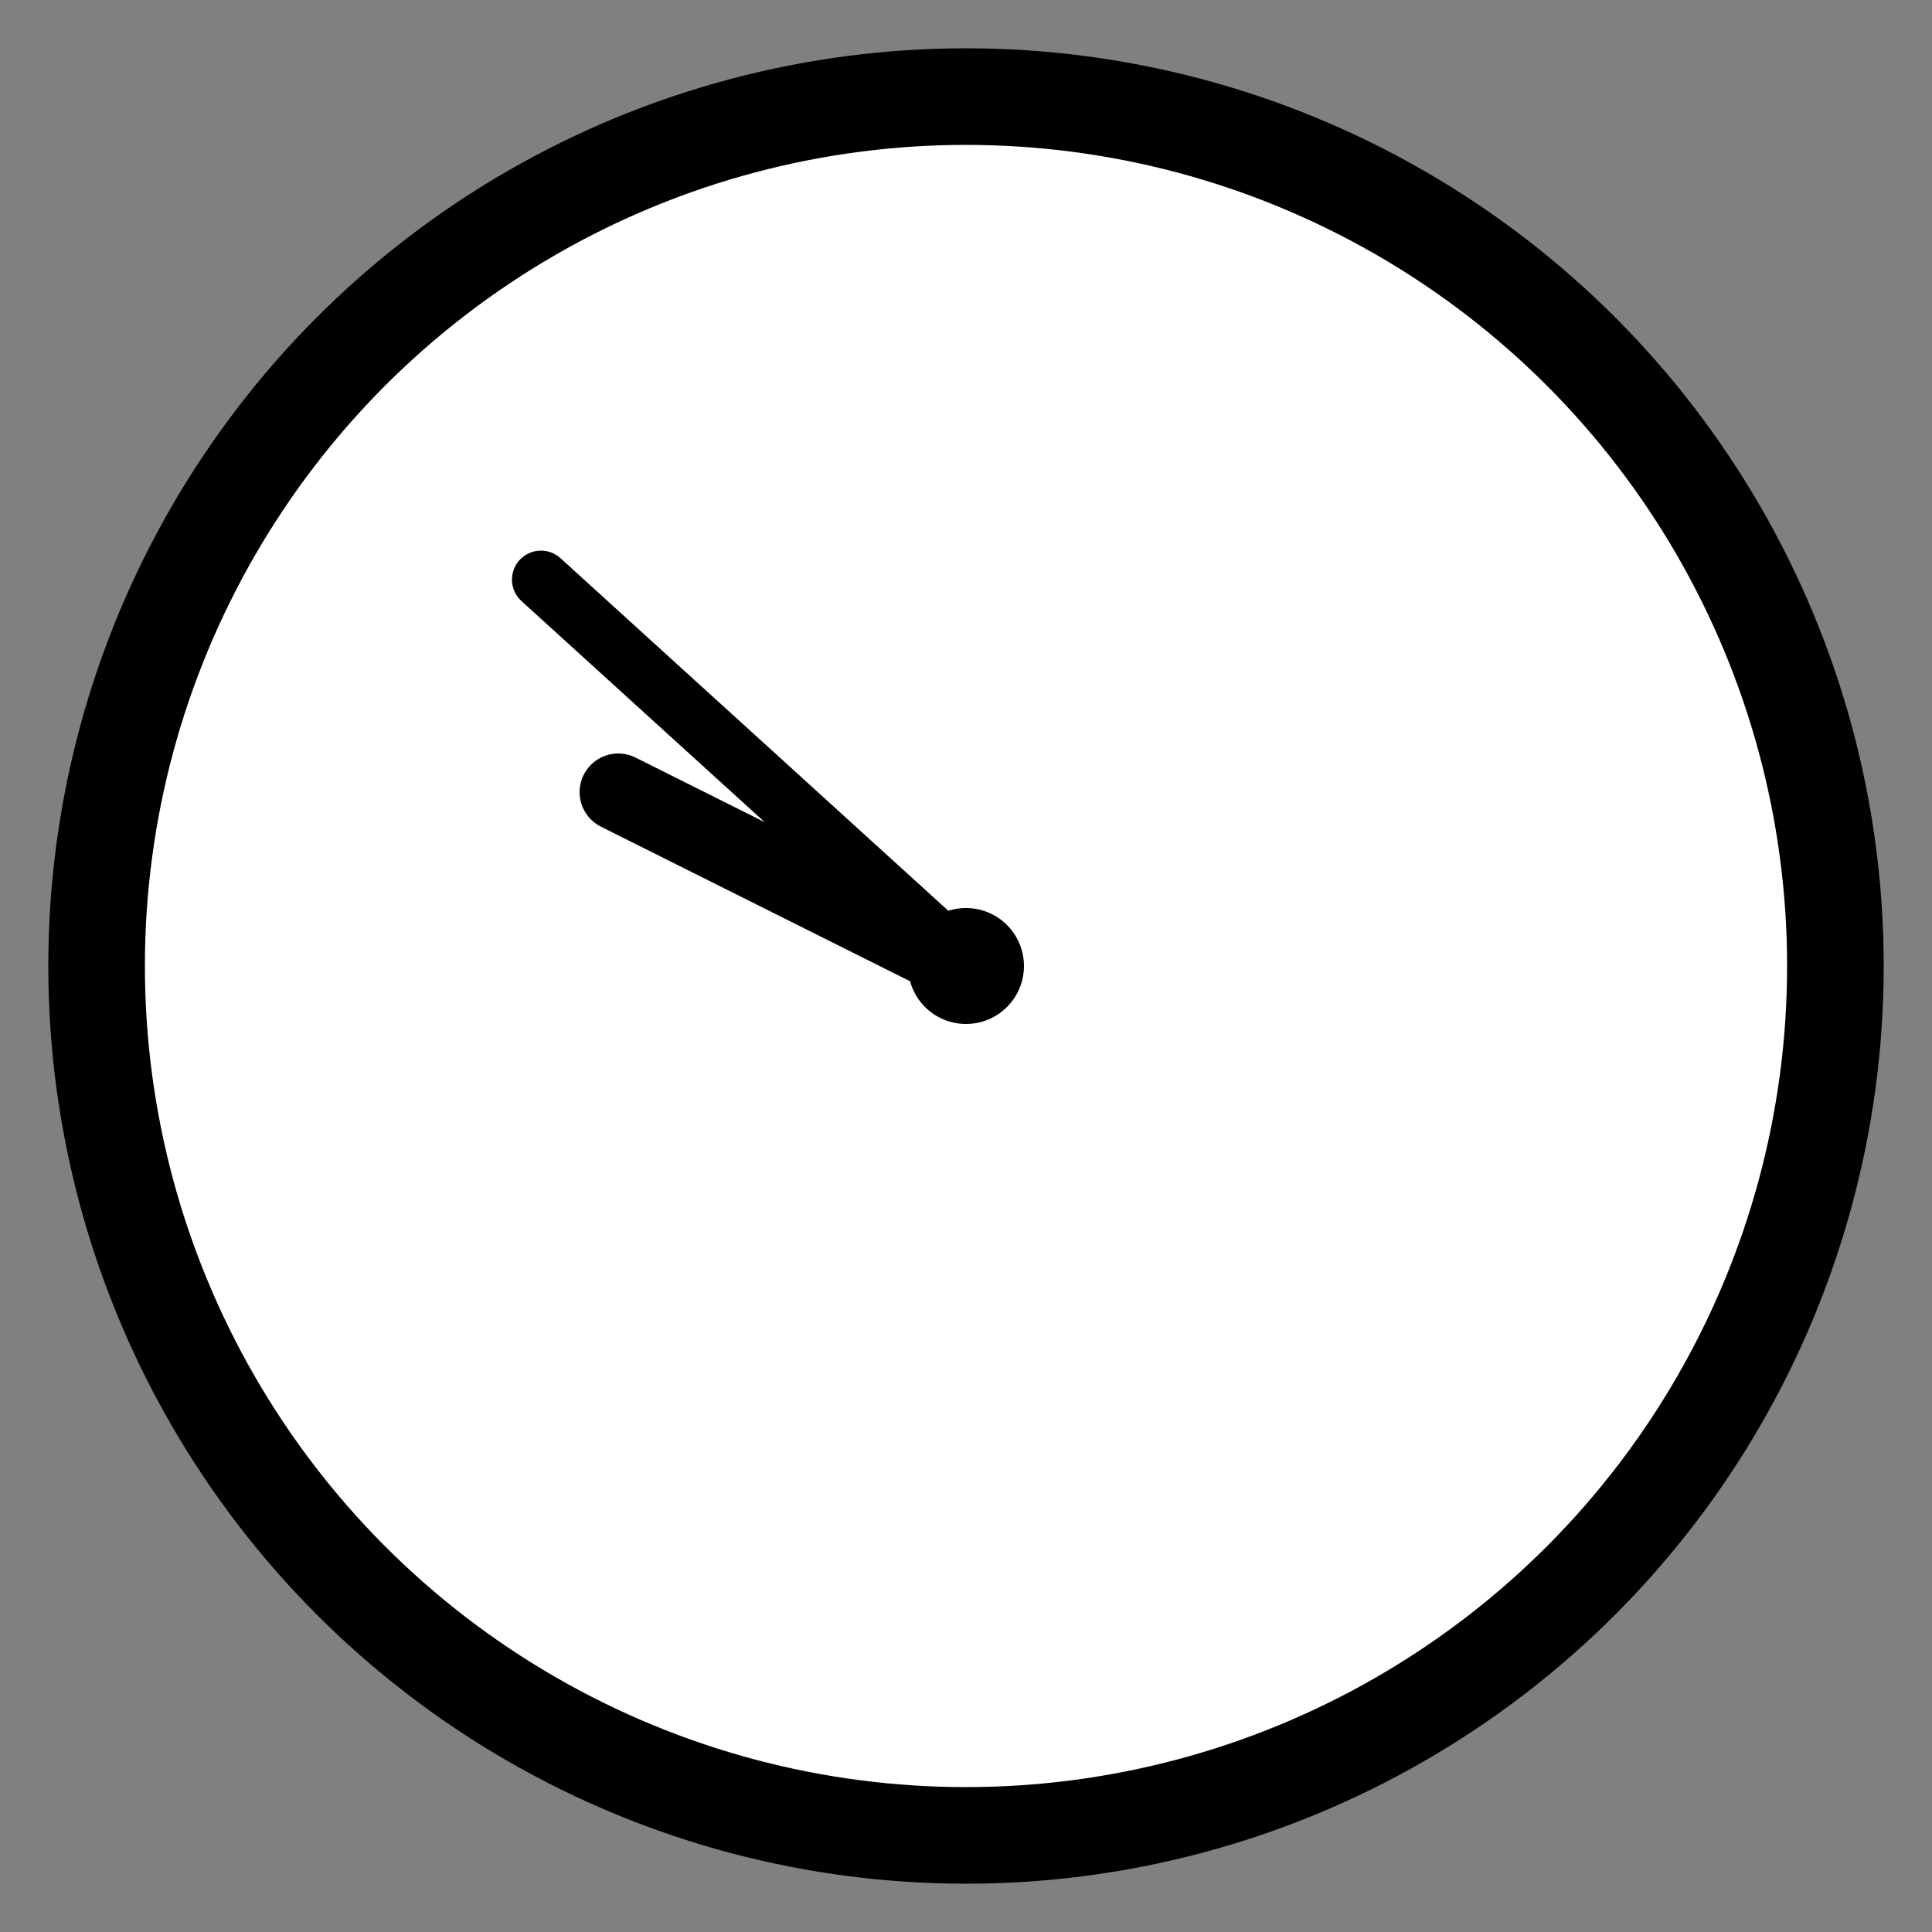 
<svg width="100" height="100" viewBox="0 0 100 100" xmlns="http://www.w3.org/2000/svg">
    <rect x="0" y="0" width="100" height="100" fill="#808080" stroke="none"/>
    <!-- Clock Circle -->
    <circle cx="50" cy="50" r="45" stroke="black" stroke-width="5" fill="white"/>
    
    <!-- Clock Center -->
    <circle cx="50" cy="50" r="3" fill="black"/>
    
    <!-- Hour Hand -->
    <line x1="50" y1="50" x2="32" y2="41" stroke="black" stroke-width="4" stroke-linecap="round"/>
    
    <!-- Minute Hand -->
    <line x1="50" y1="50" x2="28" y2="30" stroke="black" stroke-width="3" stroke-linecap="round"/>
</svg>
    